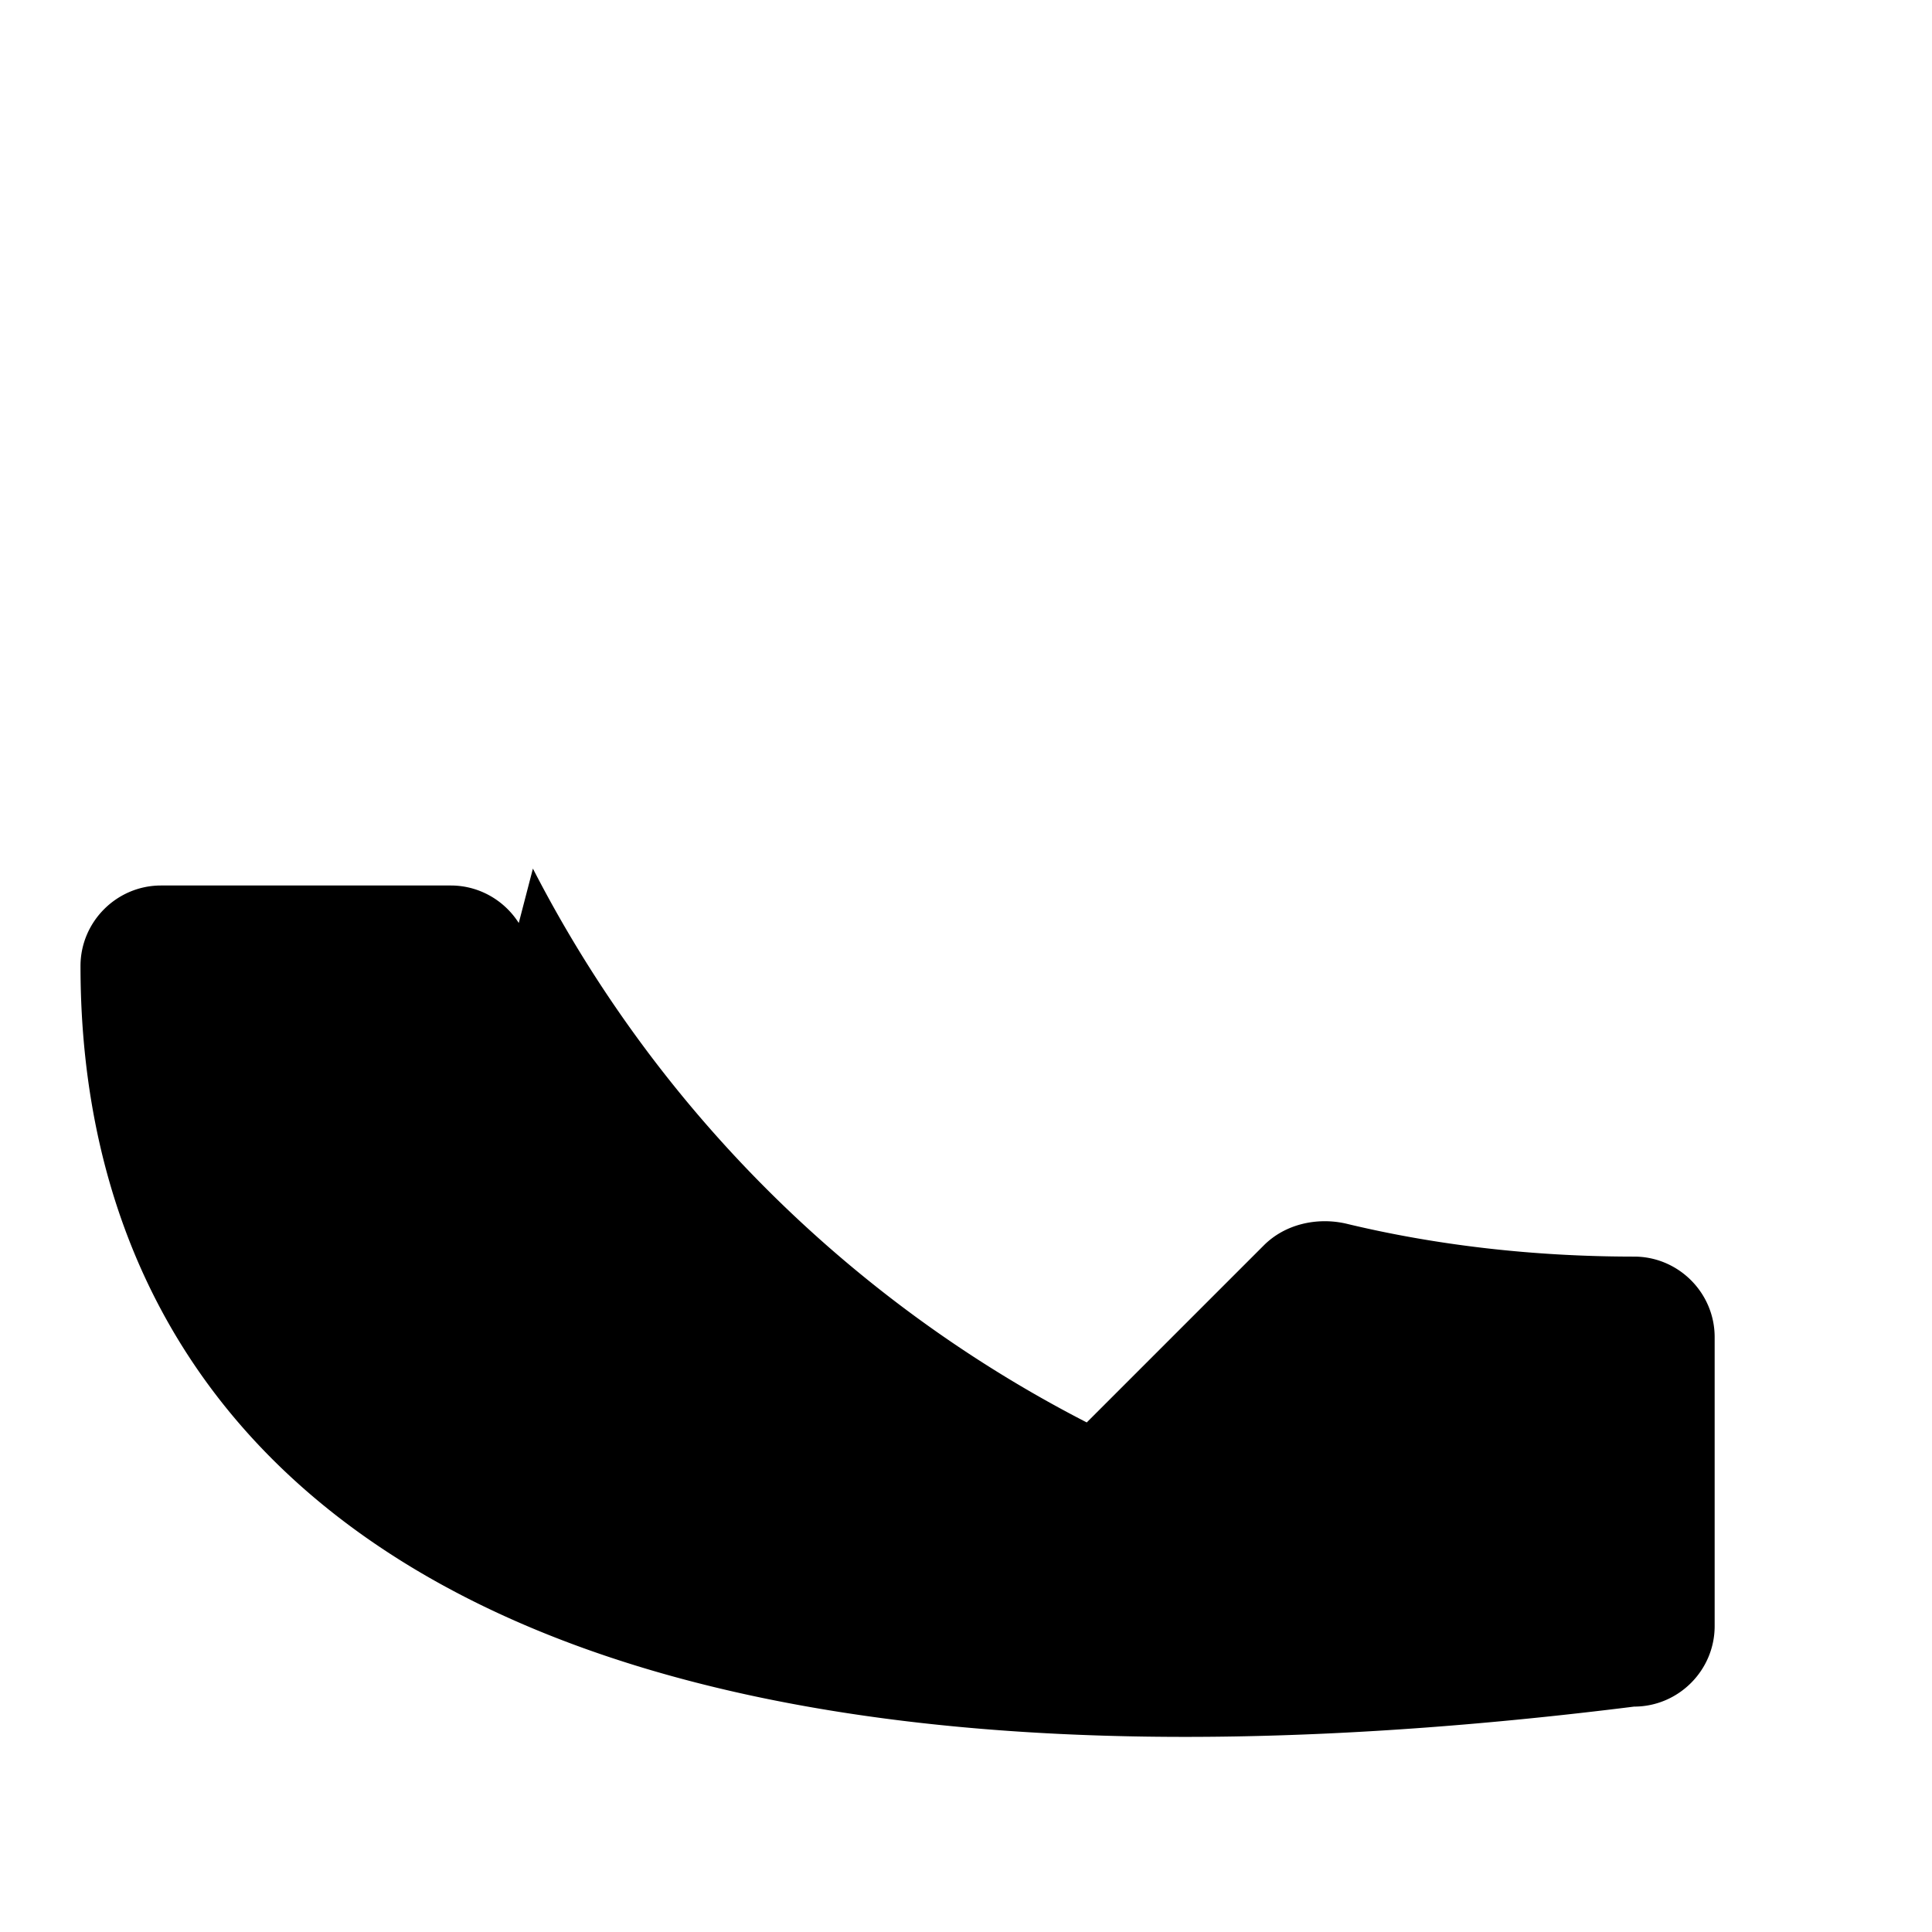 <svg xmlns="http://www.w3.org/2000/svg" fill="#000000" viewBox="0 0 24 24" width="96px" height="96px">
    <path d="M0 0h24v24H0V0z" fill="none"/>
    <path d="M6.62 10.79a15.91 15.91 0 006.88 6.88l2.2-2.2c.27-.27.67-.35 1.02-.27 1.12.27 2.33.41 3.58.41.55 0 1 .45 1 1v3.59c0 .55-.45 1-1 1C5.92 23 1 18.08 1 12c0-.55.45-1 1-1H5.6c.55 0 1 .45 1 1 0 1.25.14 2.46.41 3.58.08.35 0 .75-.27 1.02l-2.2 2.19z"/>
</svg>
